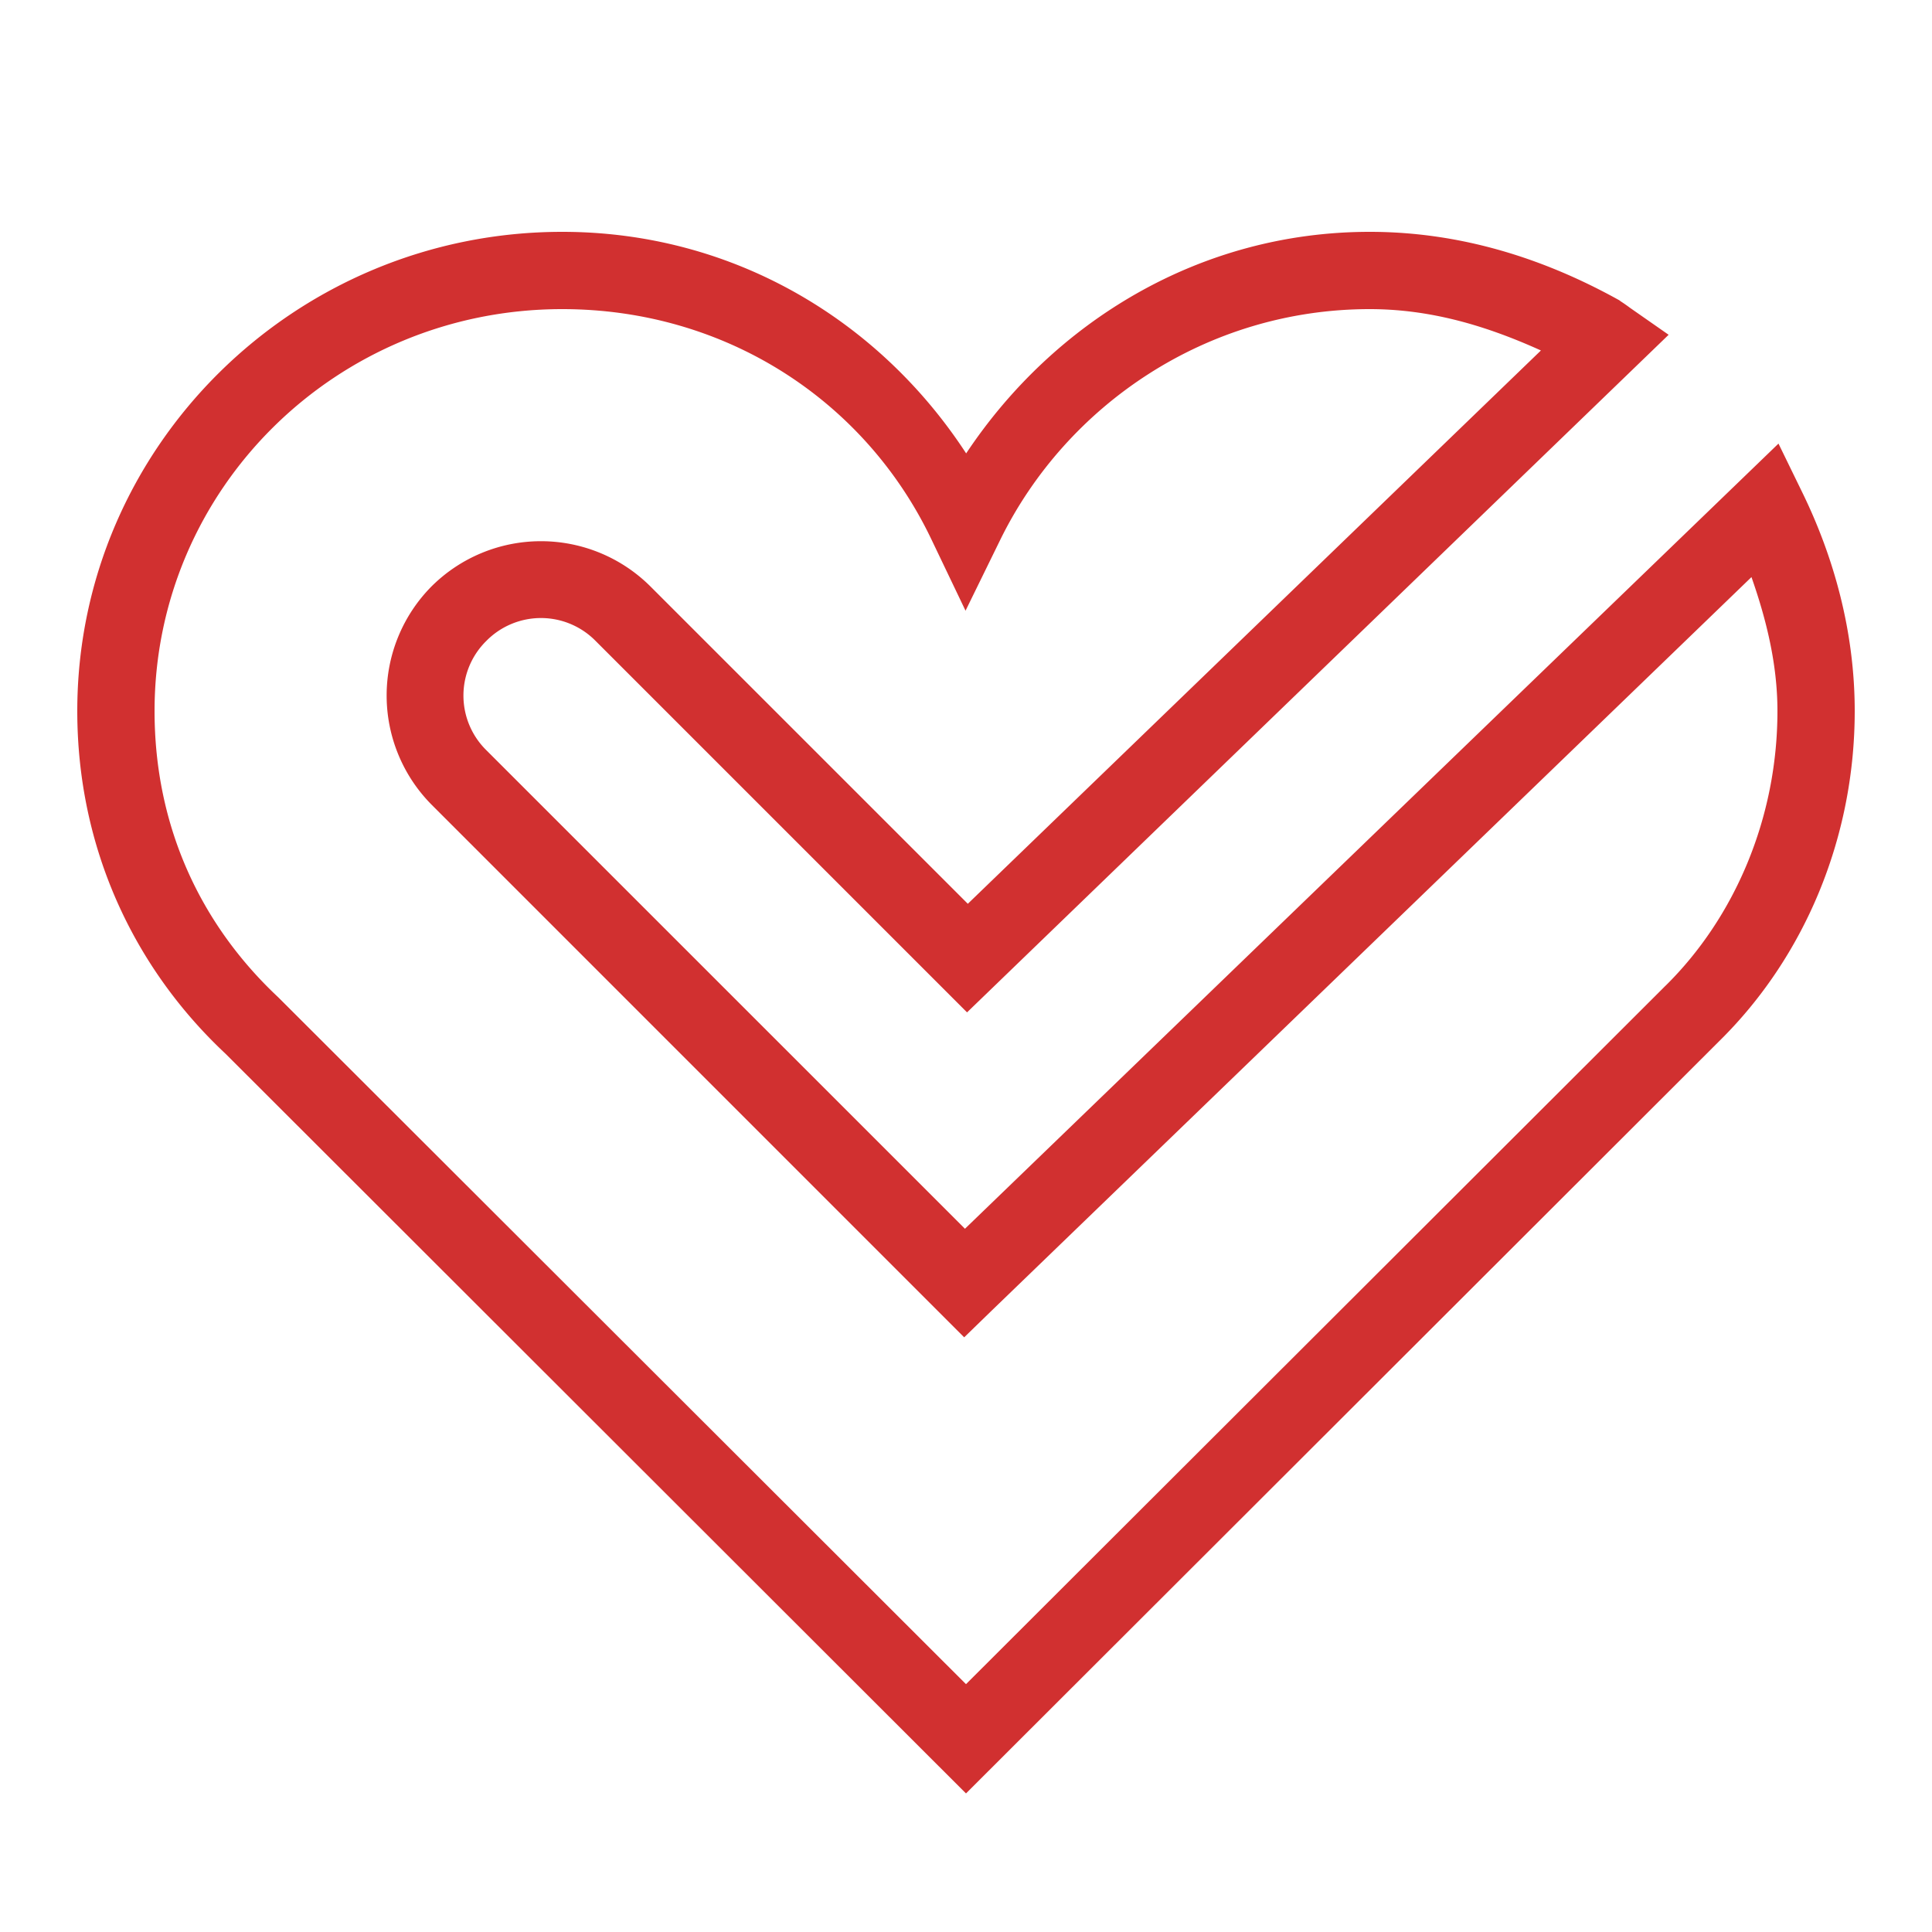 <svg xmlns="http://www.w3.org/2000/svg" viewBox="0 0 50 50" fill="#666"><path d="M14.55 6C7.638 6 2 11.555 2 18.402c0 3.524 1.45 6.633 3.836 8.868L25 46.414l19.516-19.492C46.69 24.773 48 21.703 48 18.402c0-2.054-.54-3.996-1.371-5.687l-.602-1.235L24.973 31.8 12.586 19.415a1.984 1.984 0 0 1 0-2.828 1.984 1.984 0 0 1 2.828 0l9.613 9.613L43.184 8.664l-.996-.695c-.047-.035-.126-.094-.247-.172l-.03-.024-.036-.02C40 6.716 37.848 6 35.449 6c-4.426 0-8.199 2.355-10.445 5.734C22.758 8.29 18.969 6 14.55 6zm0 2c4.243 0 7.84 2.379 9.548 5.945l.89 1.86.907-1.852C27.602 10.488 31.223 8 35.449 8c1.61 0 3.059.45 4.43 1.07L25.047 23.39l-8.219-8.218a4.013 4.013 0 0 0-5.656 0 4.013 4.013 0 0 0 0 5.656L24.953 34.61l.703-.683 19.672-18.992c.387 1.105.672 2.257.672 3.468 0 2.774-1.11 5.344-2.89 7.102l-.005.004L25 43.586 7.215 25.824l-.012-.012C5.191 23.927 4 21.387 4 18.402 4 12.652 8.703 8 14.55 8z" fill="#D13030"/></svg>